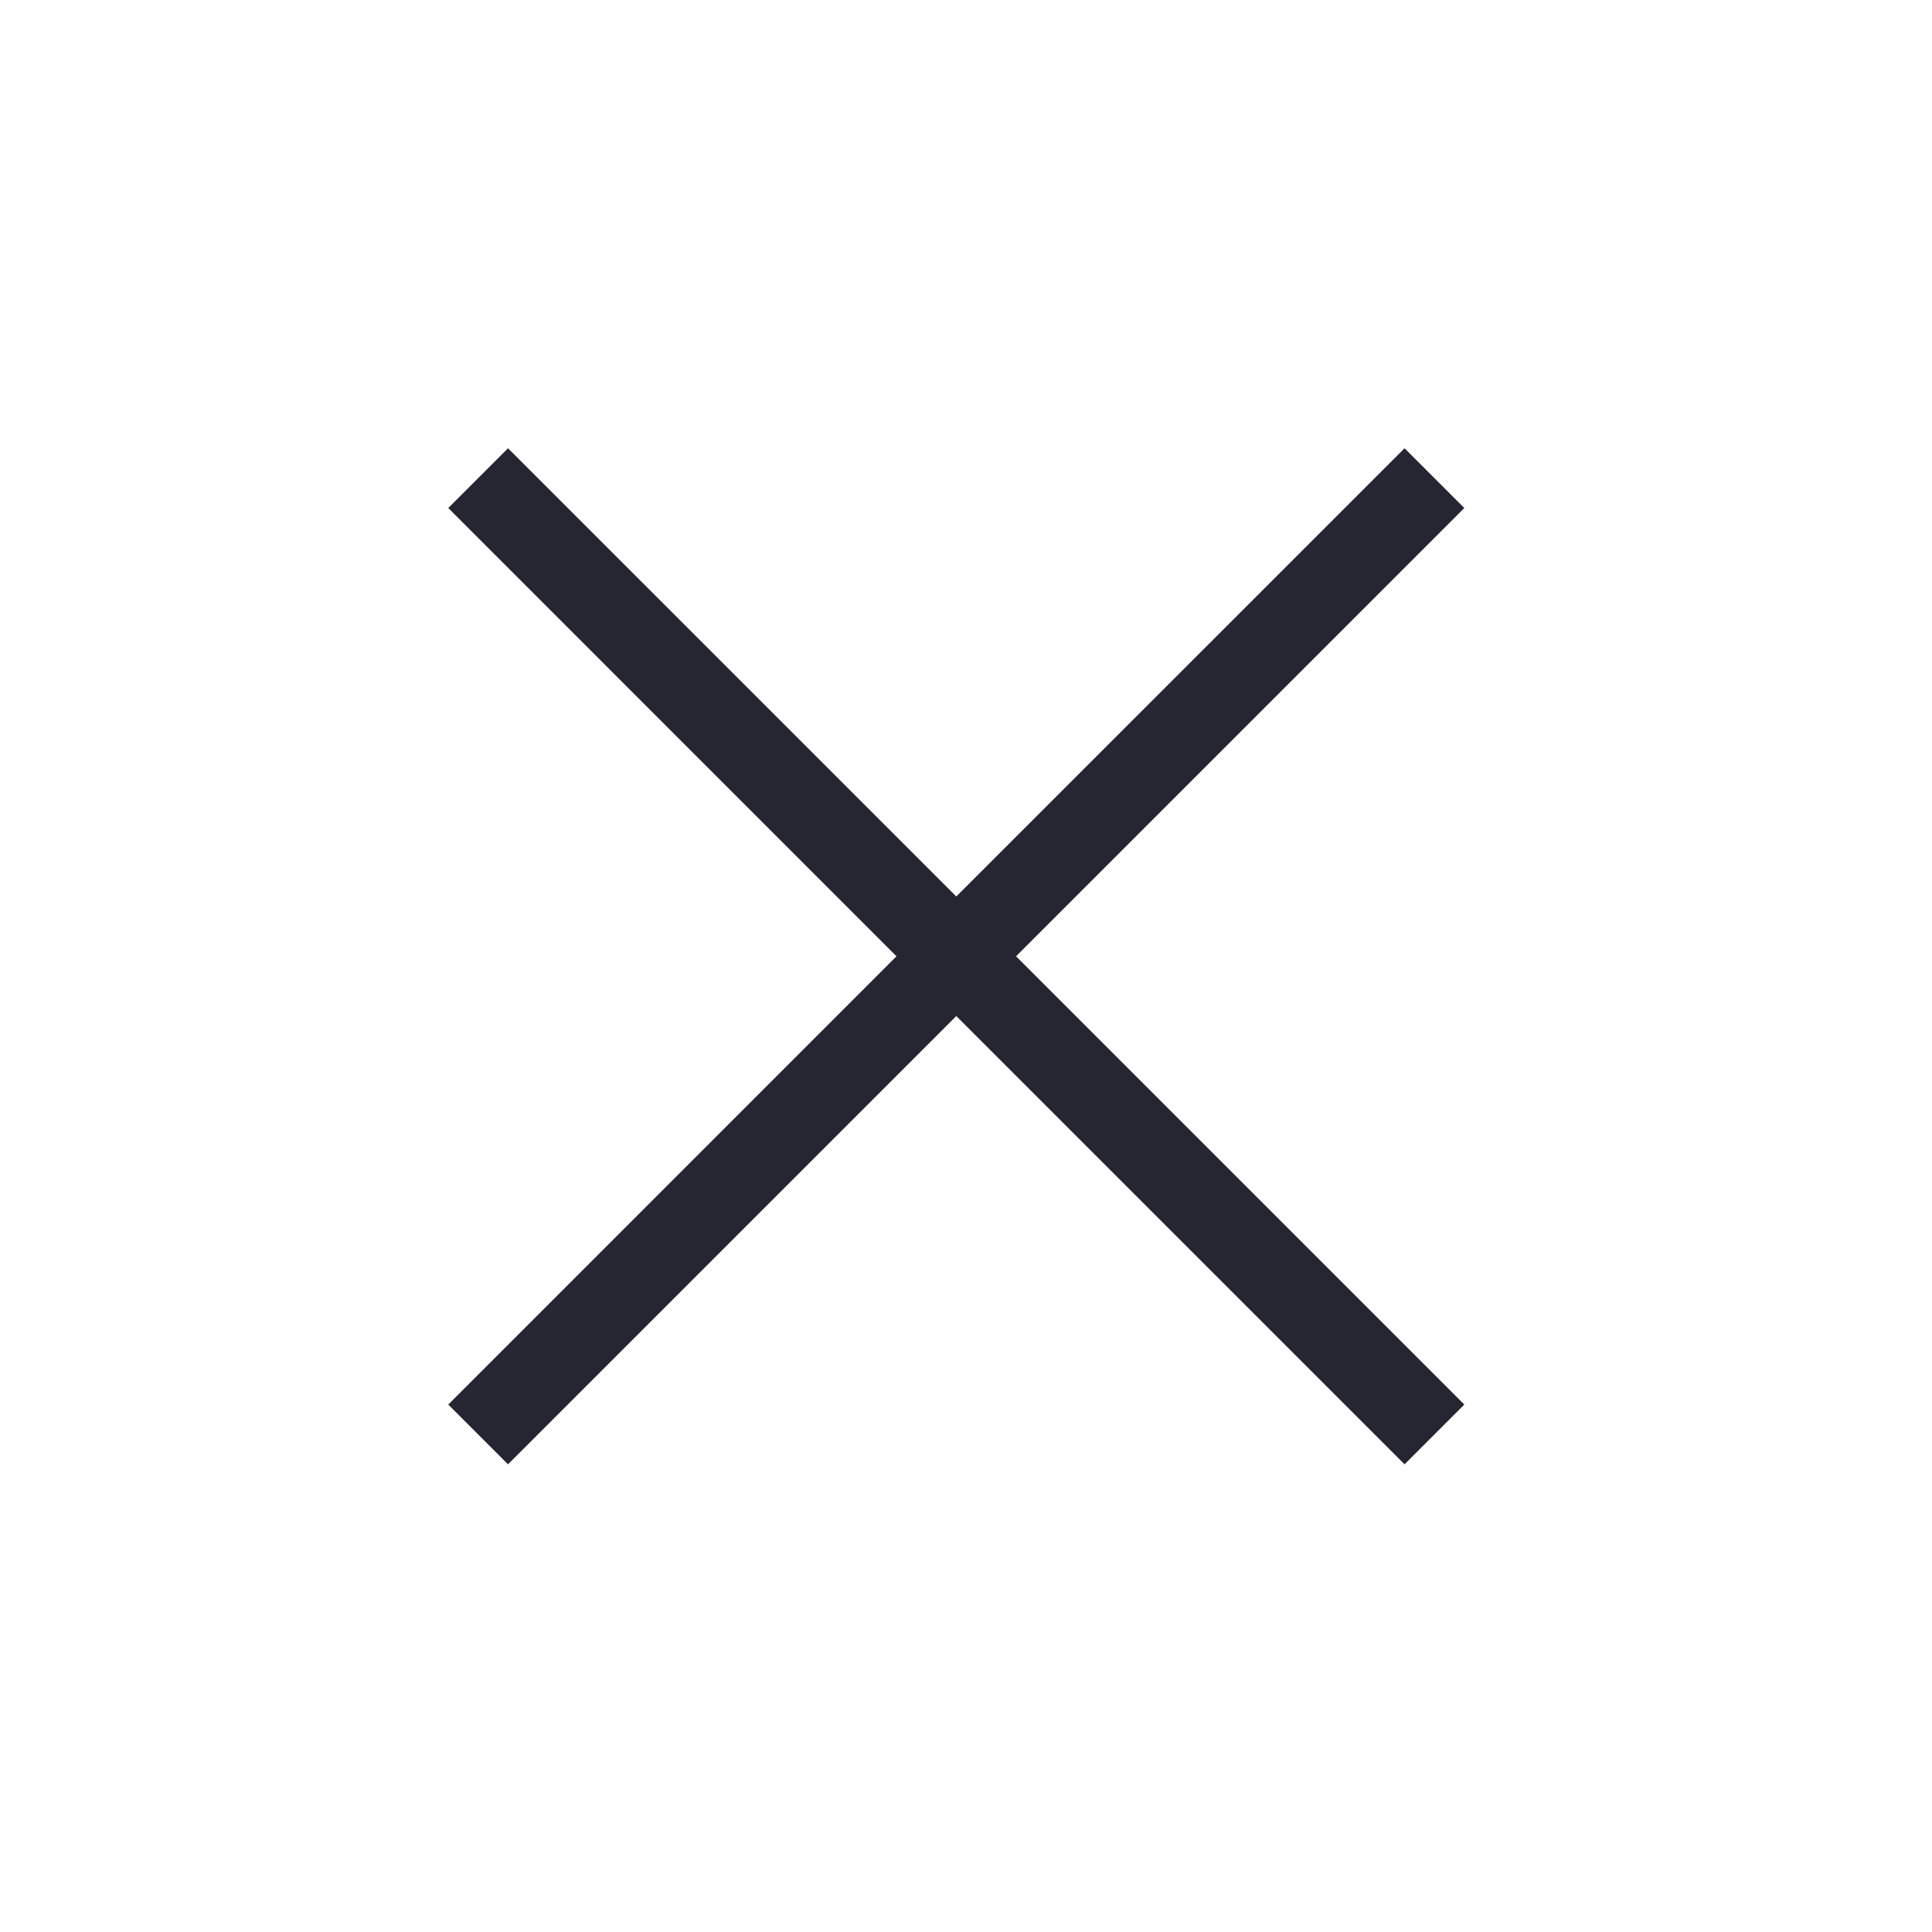 <svg width="40" height="40" viewBox="0 0 40 40" fill="none" xmlns="http://www.w3.org/2000/svg">
<path fill-rule="evenodd" clip-rule="evenodd" d="M10.518 9.281L9.281 10.518L18.561 19.799L9.281 29.08L10.518 30.317L19.799 21.036L29.08 30.317L30.317 29.08L21.036 19.799L30.317 10.518L29.08 9.281L19.799 18.561L10.518 9.281Z" fill="#252631"/>
</svg>
